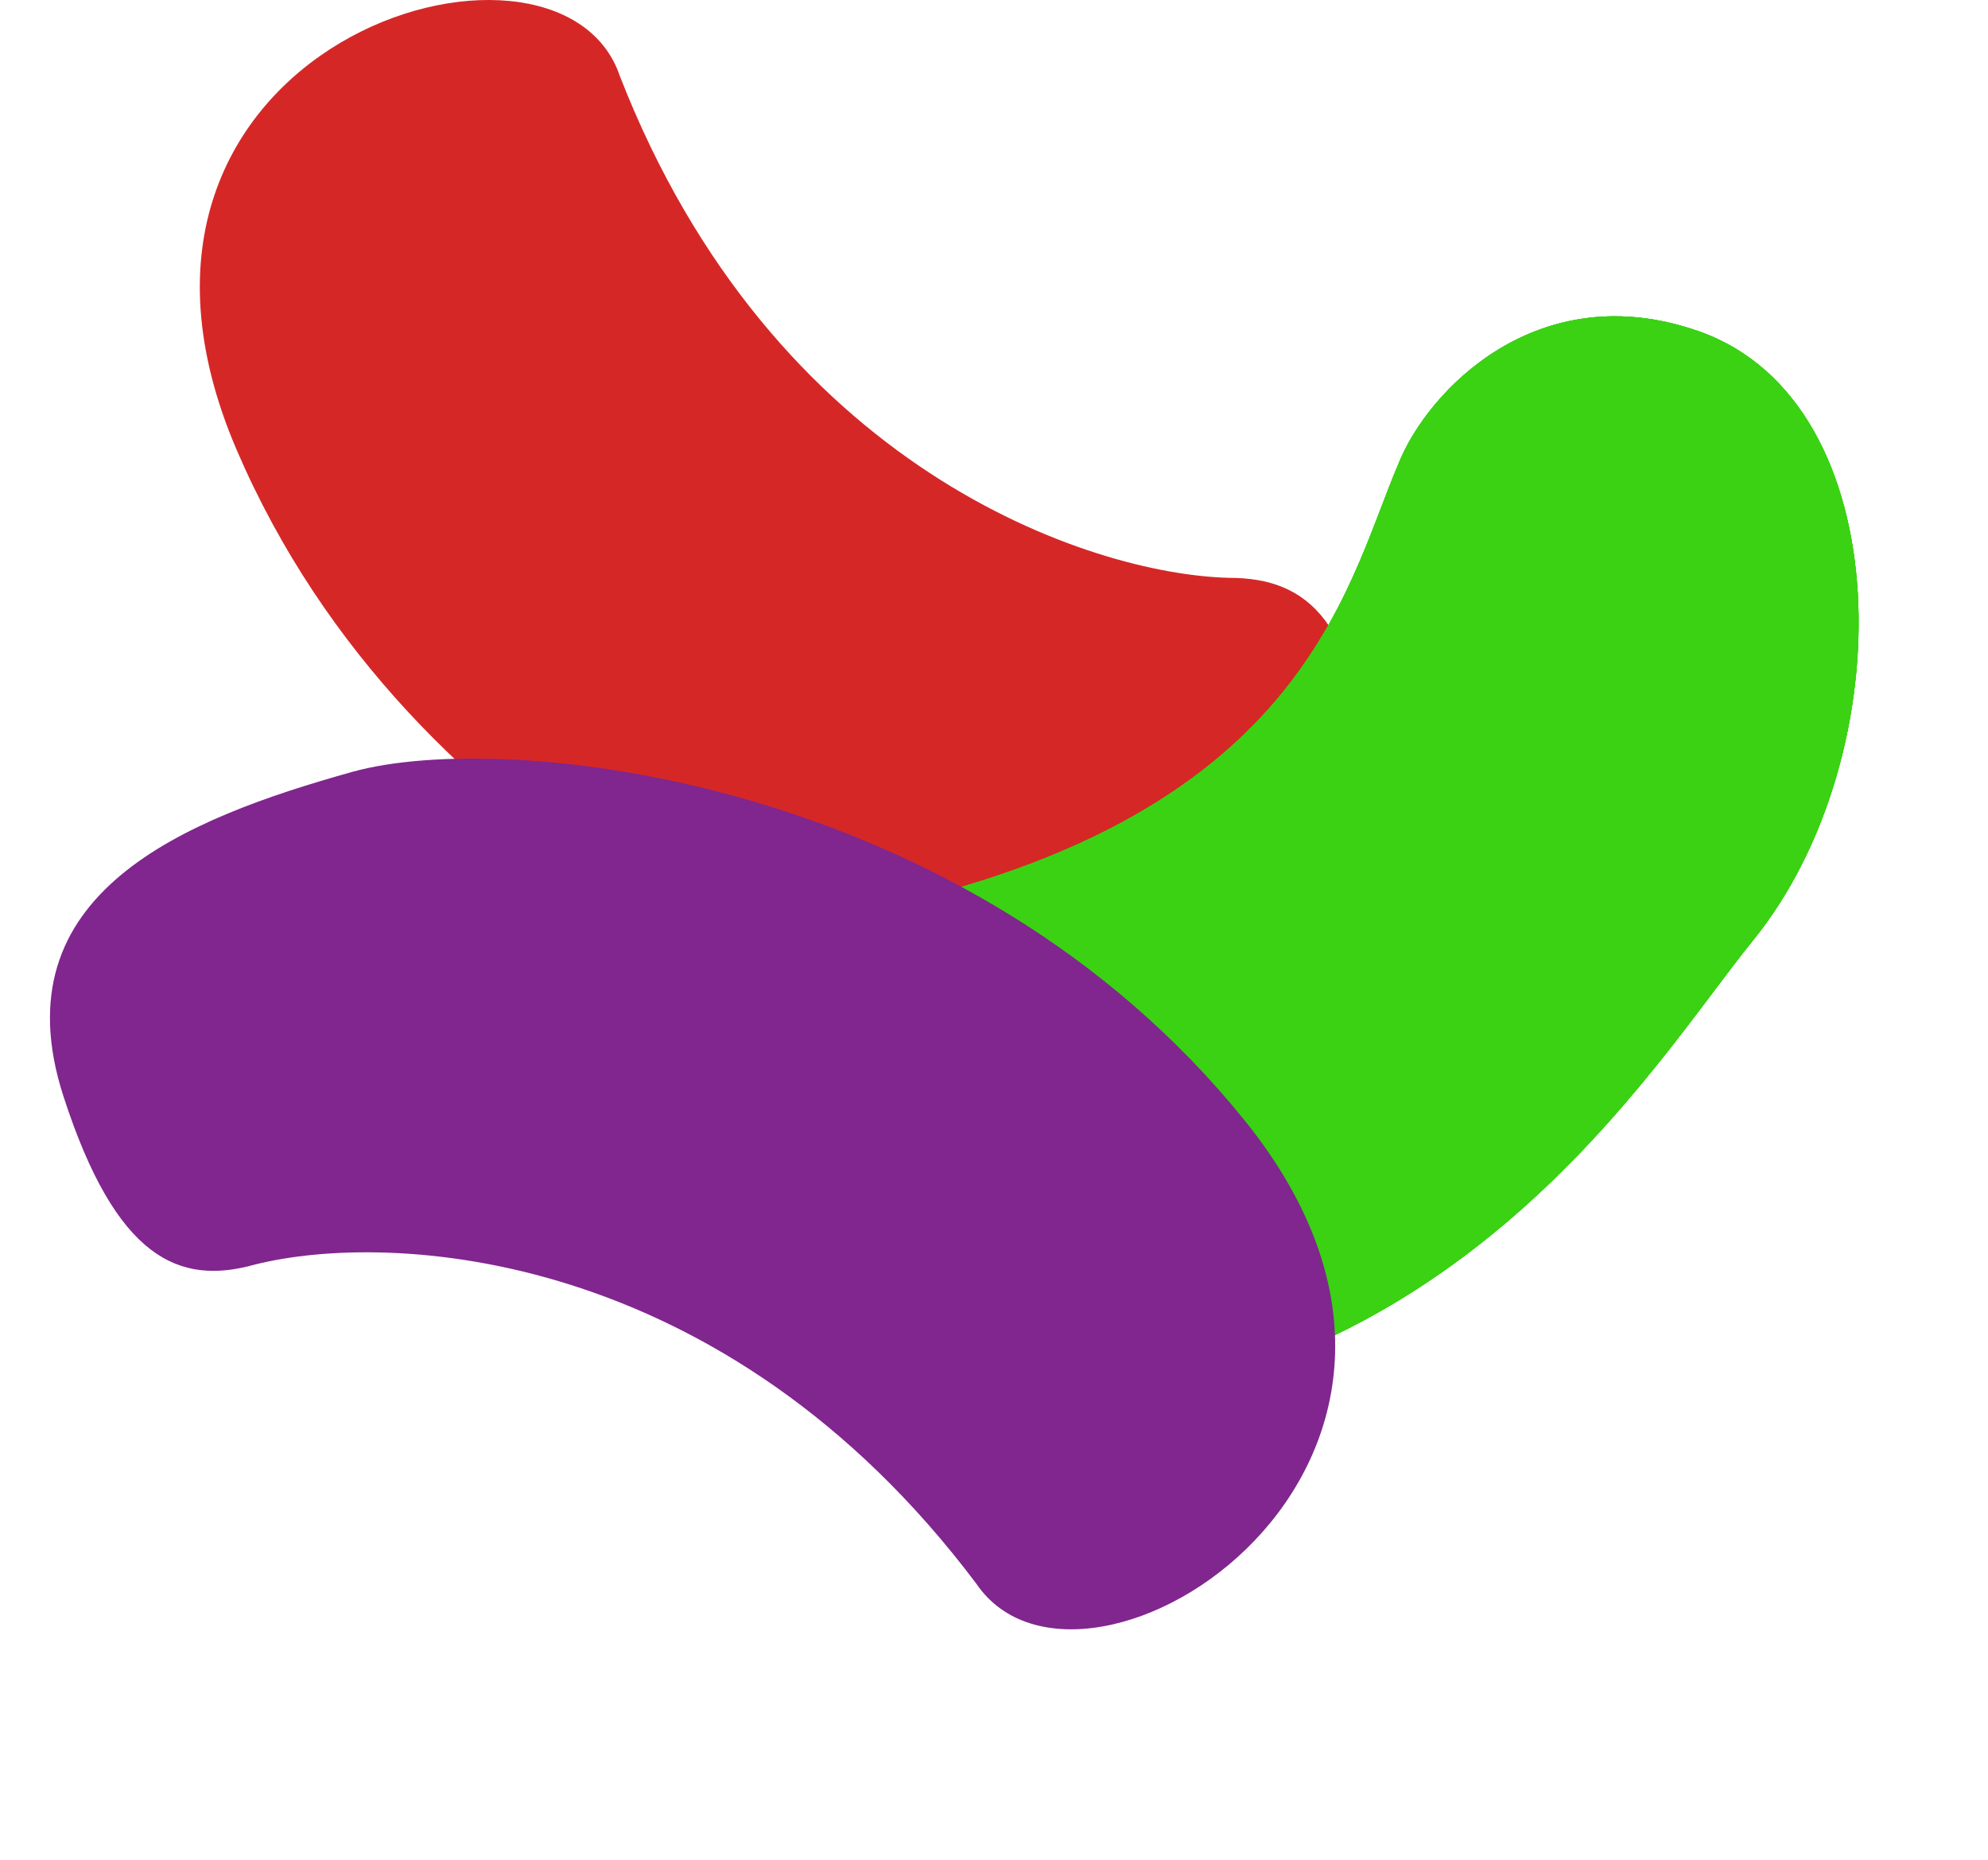 <svg width="93" height="87" viewBox="0 0 93 87" fill="none" xmlns="http://www.w3.org/2000/svg">
<path d="M29 3.566C36.164 21.939 50.981 26.865 57.494 27.031C61.158 27.031 63.662 29.028 63.987 37.017C64.394 47.002 55.032 48 46.891 48C39.385 48 19.21 40.012 11.069 21.04C2.928 2.069 26.151 -4.921 29 3.566Z" fill="#D62727"/>
<path d="M38.5 43C60.915 39.003 62.859 27.686 65.421 21.696C66.775 18.292 71.936 12.85 79.478 15.5C88.907 18.813 89.022 35.358 82 44C77.267 49.825 68.137 65.449 47.5 66C26.862 66.551 30.915 47.503 38.5 43Z" fill="#3AD213"/>
<path d="M38.5 43C60.915 39.003 62.859 27.686 65.421 21.696C66.775 18.292 71.936 12.85 79.478 15.5C88.907 18.813 89.022 35.358 82 44C77.267 49.825 68.137 65.449 47.5 66C26.862 66.551 30.915 47.503 38.5 43Z" fill="#3AD213"/>
<path d="M38.5 43C60.915 39.003 62.859 27.686 65.421 21.696C66.775 18.292 71.936 12.85 79.478 15.5C88.907 18.813 89.022 35.358 82 44C77.267 49.825 68.137 65.449 47.5 66C26.862 66.551 30.915 47.503 38.5 43Z" fill="#3AD213"/>
<path d="M38.5 43C60.915 39.003 62.859 27.686 65.421 21.696C66.775 18.292 71.936 12.85 79.478 15.5C88.907 18.813 89.022 35.358 82 44C77.267 49.825 68.137 65.449 47.5 66C26.862 66.551 30.915 47.503 38.5 43Z" fill="#3AD213"/>
<path d="M45.672 74.084C33.825 58.32 18.229 57.566 11.912 59.159C8.384 60.146 5.435 58.897 2.97 51.291C-0.111 41.784 8.637 38.302 16.477 36.109C23.706 34.088 45.286 36.349 58.236 52.428C71.185 68.506 50.702 81.491 45.672 74.084Z" fill="#80268E"/>
</svg>
